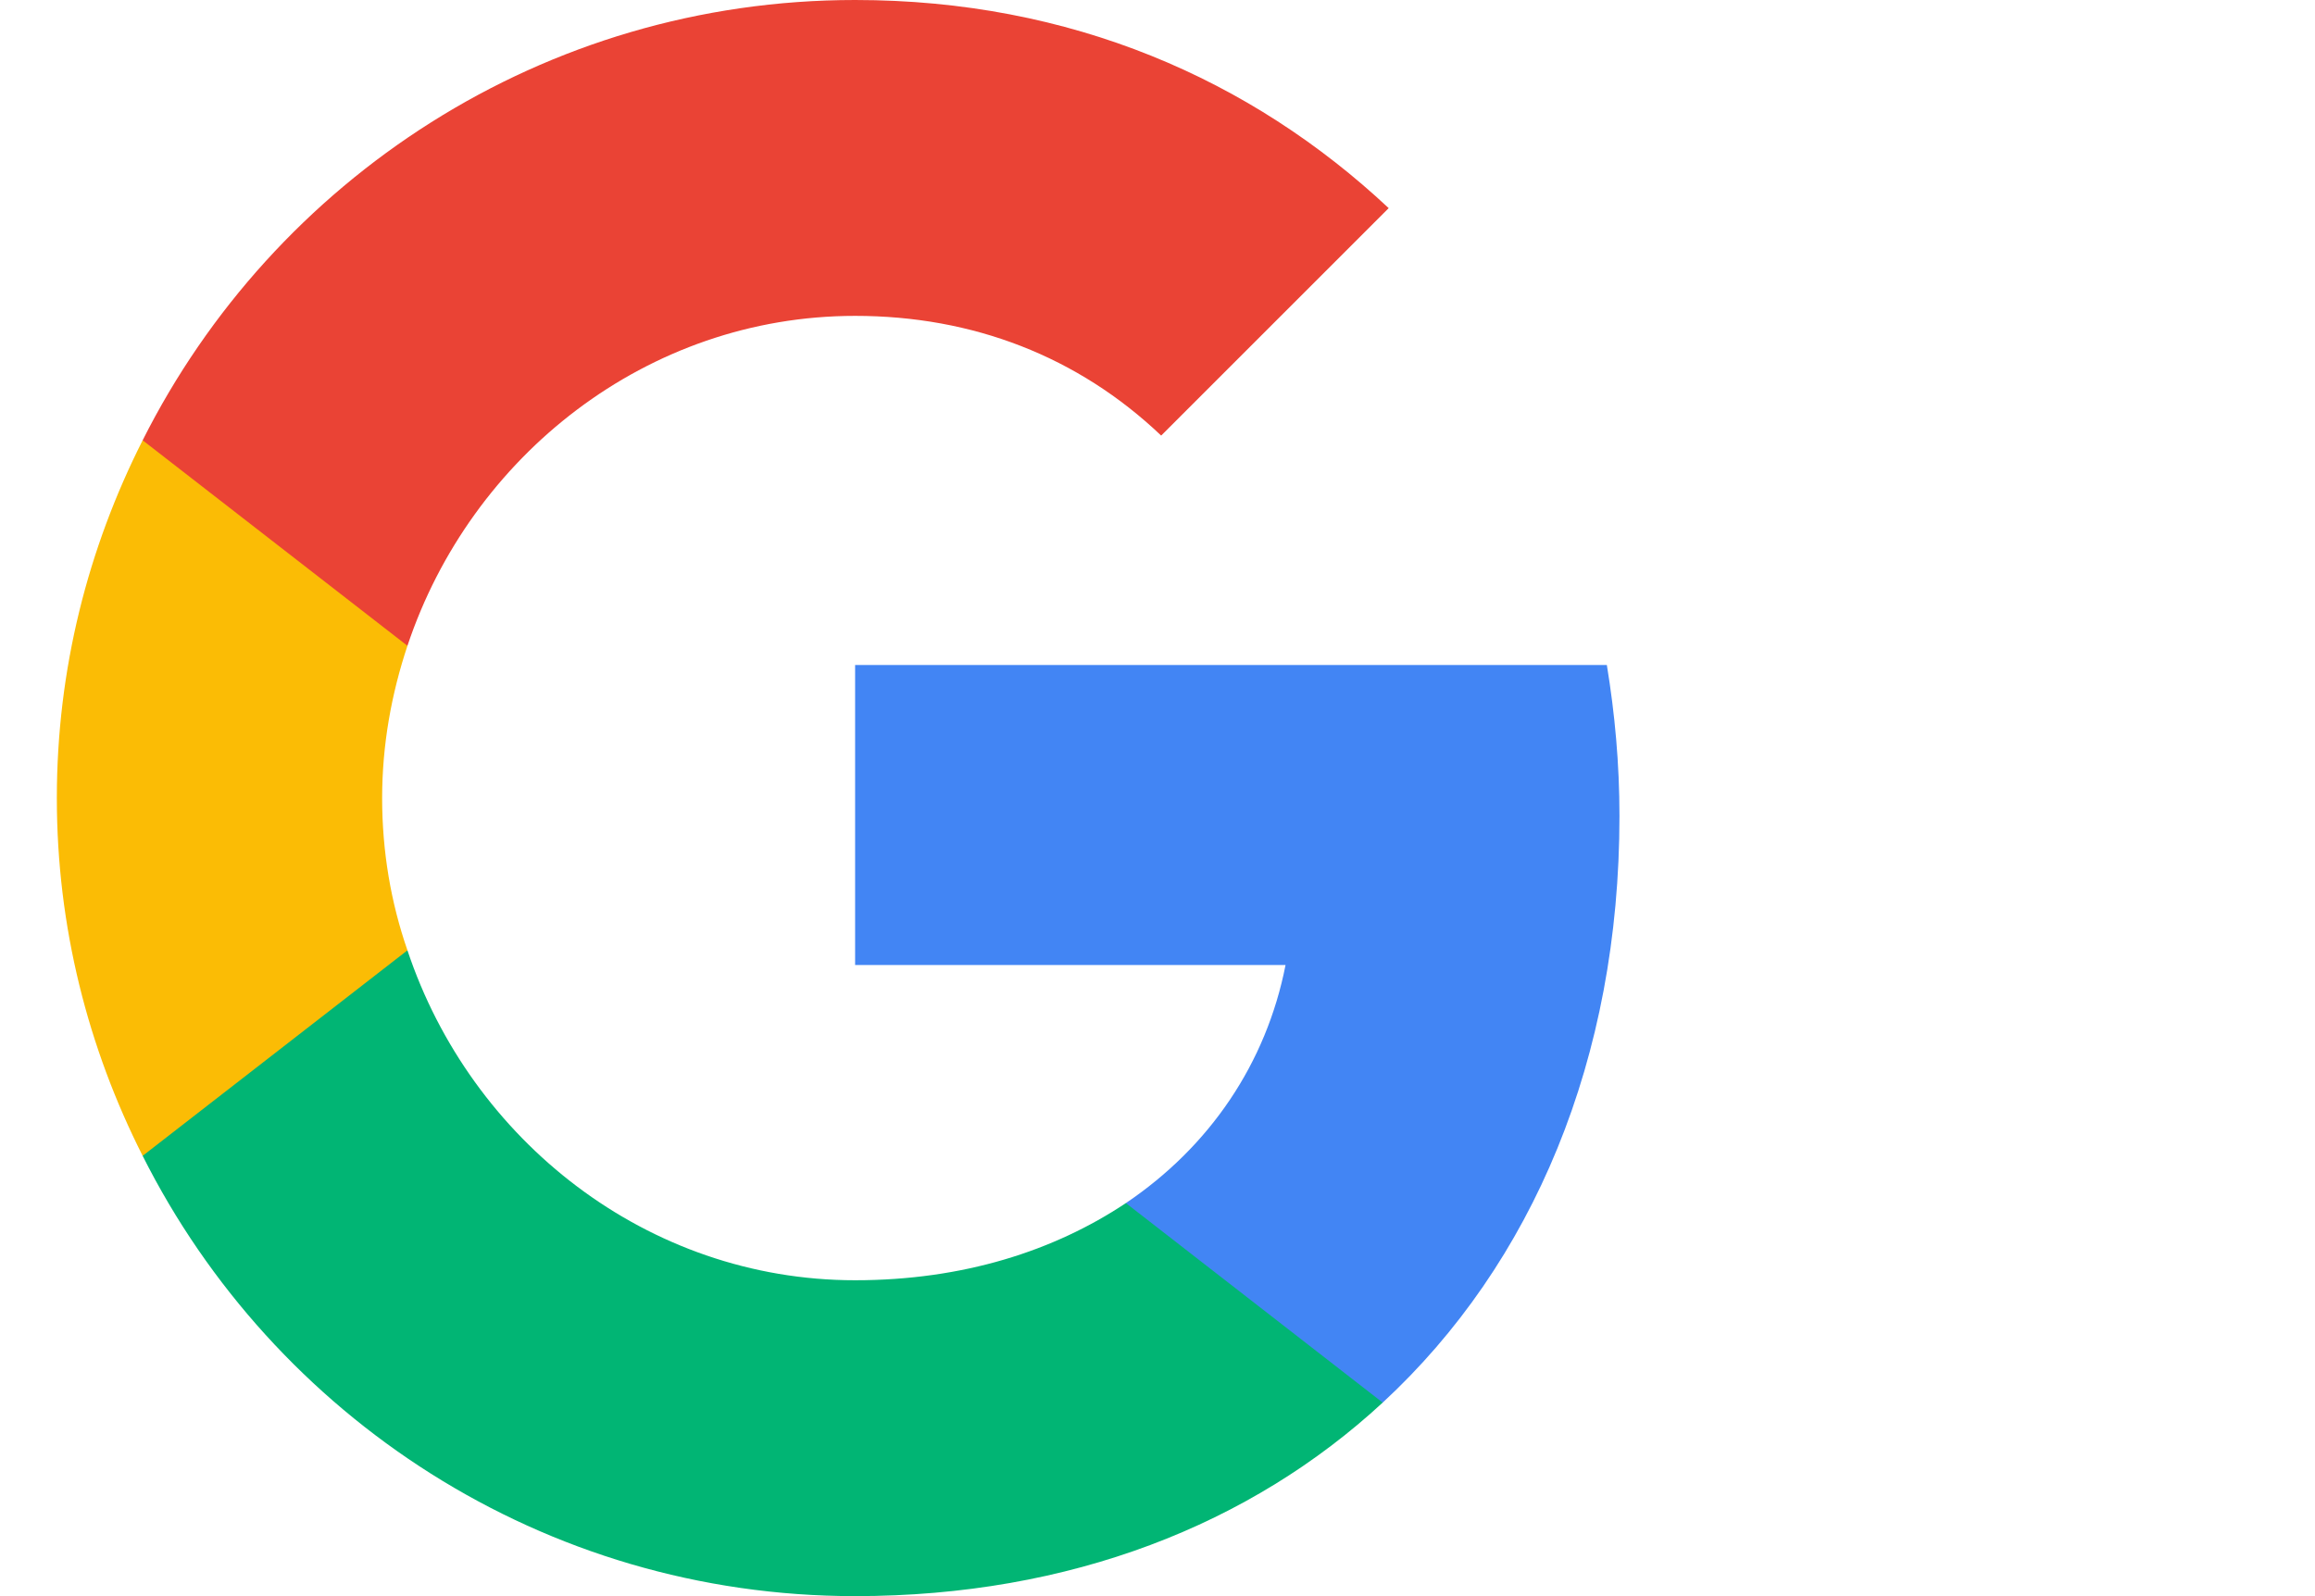 <svg width="29" height="20" viewBox="0 0 29 20" fill="none" xmlns="http://www.w3.org/2000/svg">
<g clip-path="url(#clip0_1_202)">
<path d="M20.287 10.225C20.287 9.567 20.229 8.942 20.129 8.333H10.712V12.092H16.104C15.862 13.325 15.154 14.367 14.104 15.075V17.575H17.321C19.204 15.833 20.287 13.267 20.287 10.225Z" fill="#4285F4"/>
<path d="M10.712 20C13.412 20 15.671 19.1 17.321 17.575L14.104 15.075C13.204 15.675 12.062 16.042 10.712 16.042C8.104 16.042 5.896 14.283 5.104 11.908H1.787V14.483C3.429 17.75 6.804 20 10.712 20Z" fill="#01B574"/>
<path d="M5.104 11.908C4.896 11.308 4.787 10.667 4.787 10C4.787 9.333 4.904 8.692 5.104 8.092V5.517H1.787C1.104 6.867 0.712 8.383 0.712 10C0.712 11.617 1.104 13.133 1.787 14.483L5.104 11.908Z" fill="#FBBC05"/>
<path d="M10.712 3.958C12.187 3.958 13.504 4.467 14.546 5.458L17.396 2.608C15.671 0.992 13.412 0 10.712 0C6.804 0 3.429 2.25 1.787 5.517L5.104 8.092C5.896 5.717 8.104 3.958 10.712 3.958Z" fill="#EA4335"/>
</g>
<defs>
<clipPath id="clip0_1_202">
<rect width="20" height="20" fill="white" transform="translate(0.5)"/>
</clipPath>
</defs>
</svg>
